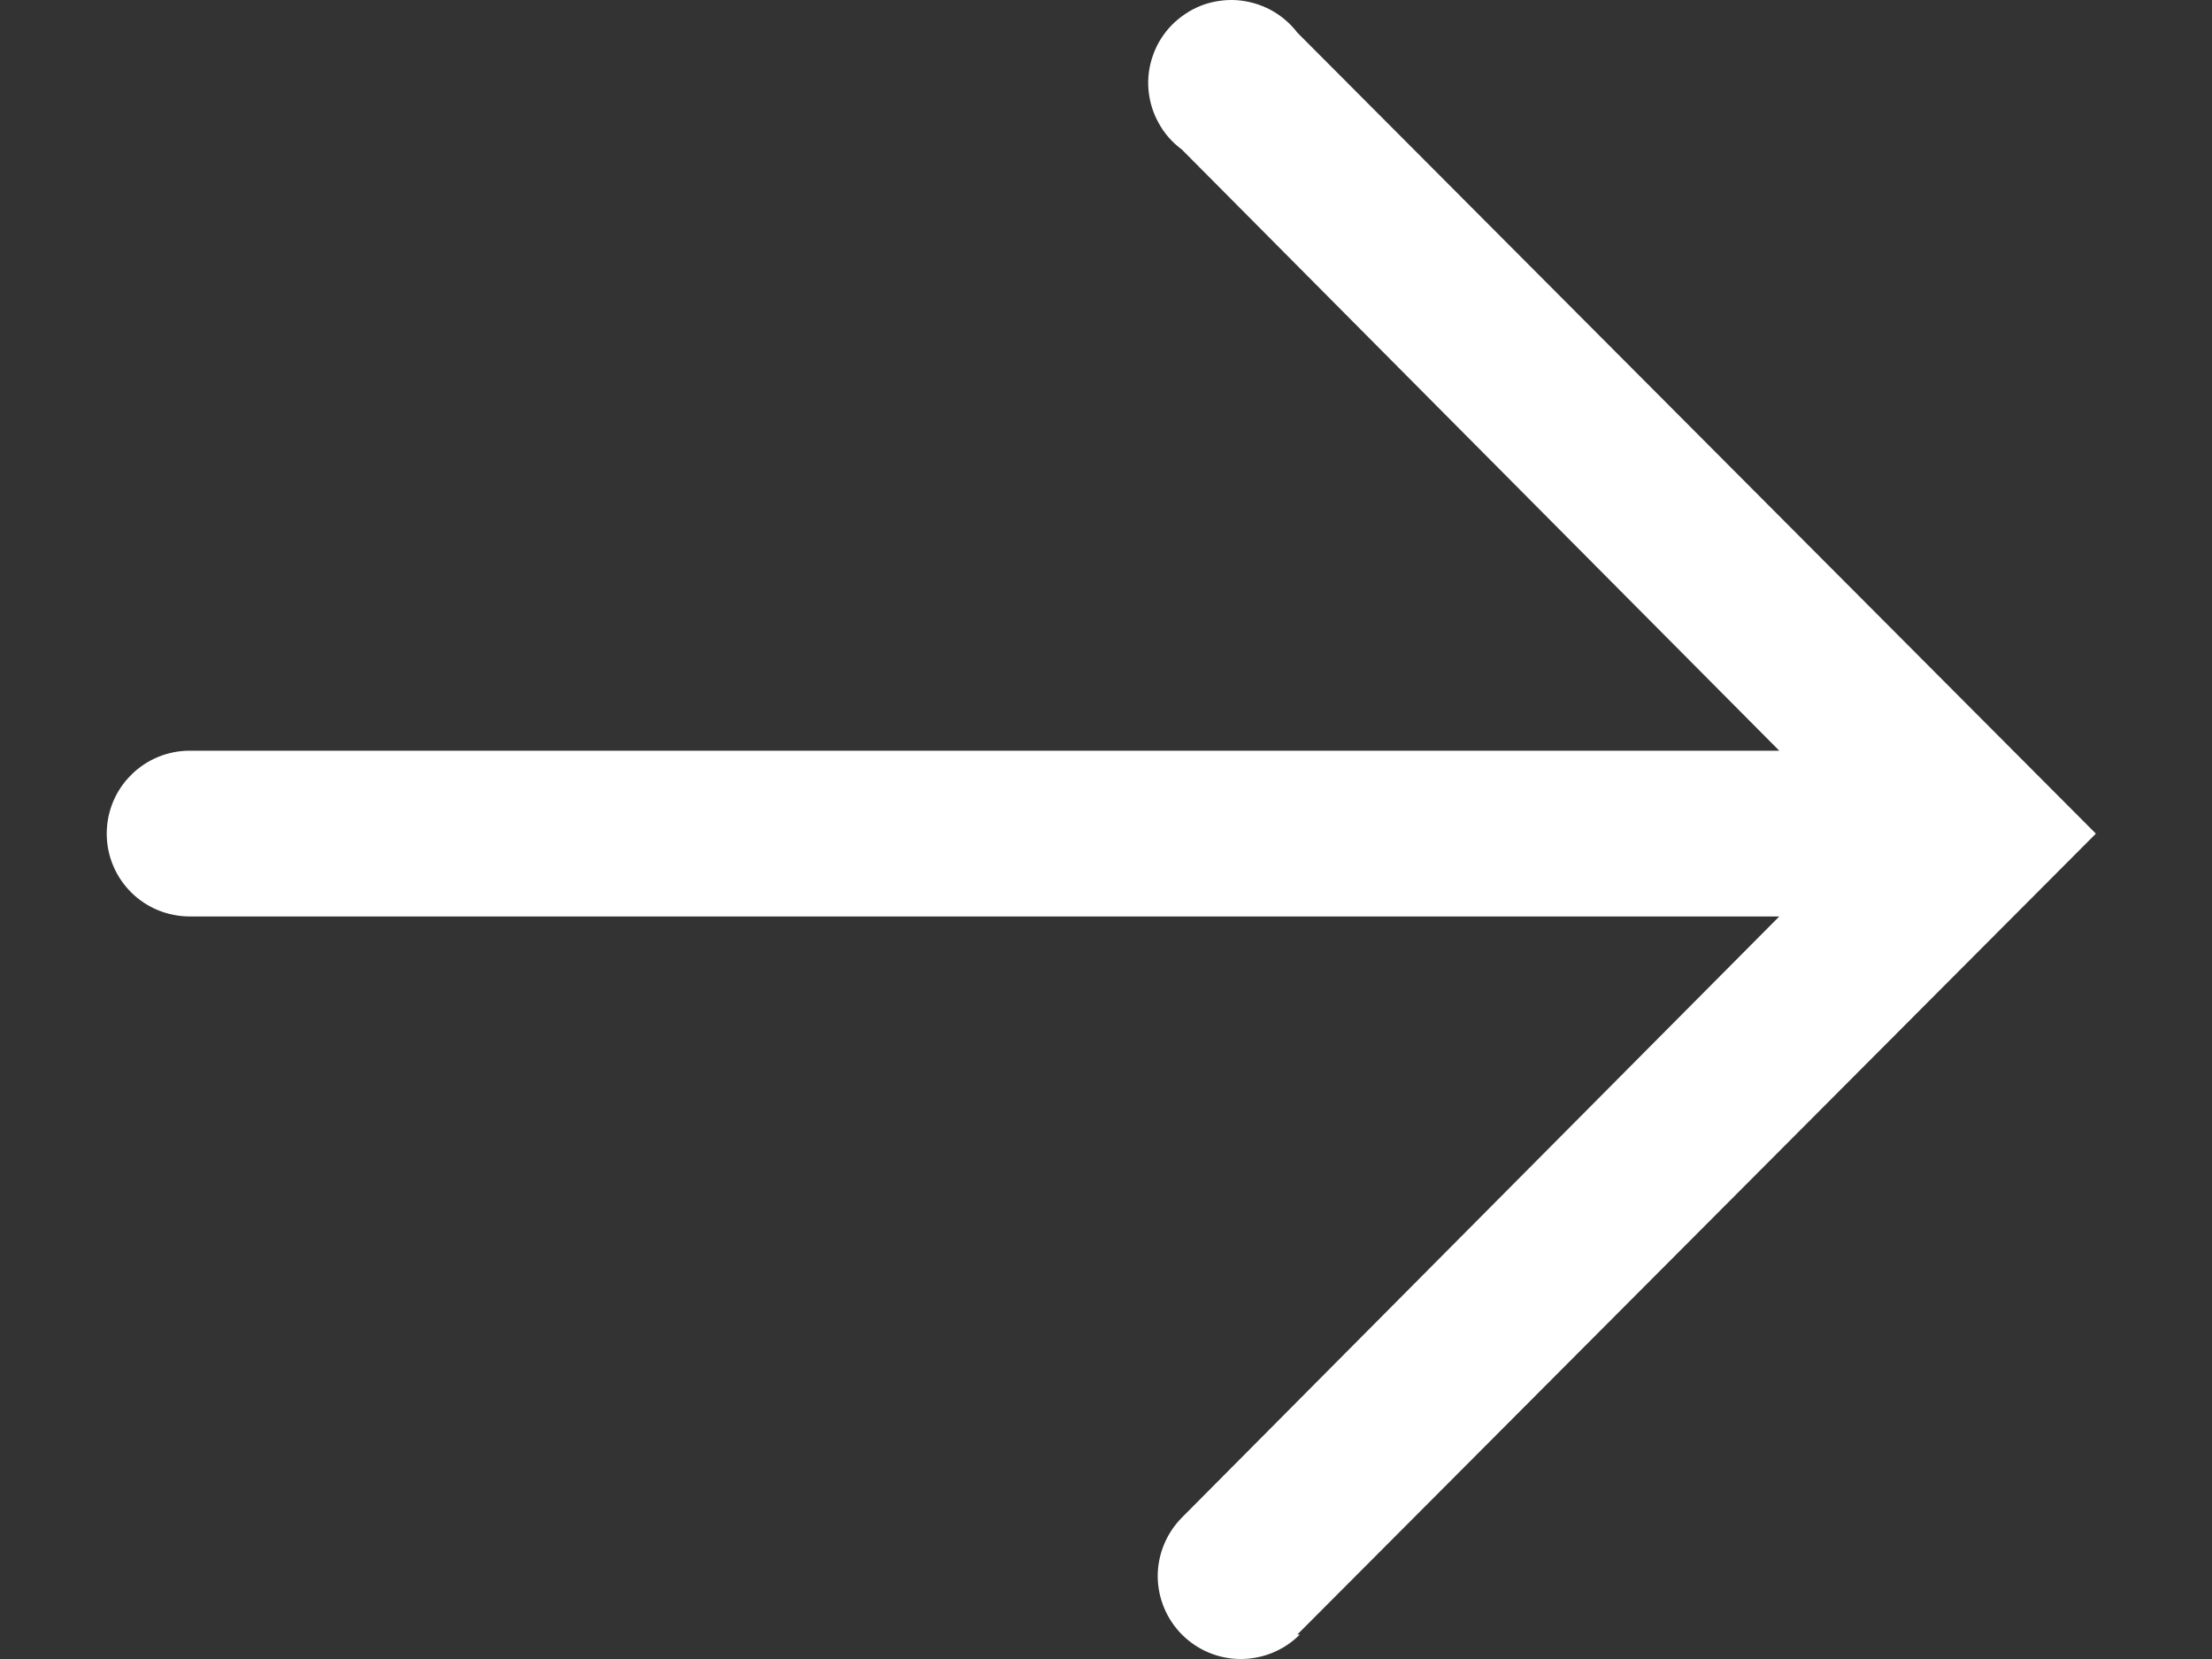 <svg width="16" height="12" viewBox="0 0 16 12" fill="none" xmlns="http://www.w3.org/2000/svg">
<rect x="0" y="0" width="16" height="12" fill="#333333" stroke="none"/>
<path d="M9.384 11.823L15.16 6.03L9.384 0.236C9.332 0.168 9.266 0.112 9.19 0.071C9.114 0.031 9.03 0.007 8.944 0.001C8.859 -0.004 8.772 0.009 8.692 0.039C8.612 0.07 8.539 0.118 8.478 0.179C8.418 0.24 8.371 0.313 8.342 0.394C8.312 0.475 8.3 0.561 8.307 0.646C8.314 0.732 8.339 0.815 8.381 0.89C8.422 0.966 8.48 1.031 8.549 1.082L12.87 5.43L1.373 5.43C1.213 5.43 1.06 5.493 0.948 5.606C0.835 5.718 0.772 5.871 0.772 6.03C0.772 6.189 0.835 6.341 0.948 6.454C1.06 6.566 1.213 6.629 1.373 6.629L12.87 6.629L8.549 10.977C8.437 11.09 8.374 11.243 8.374 11.402C8.375 11.561 8.439 11.714 8.552 11.826C8.665 11.938 8.818 12.001 8.978 12C9.137 11.999 9.29 11.936 9.402 11.823H9.384Z" fill="white"/>
</svg>
